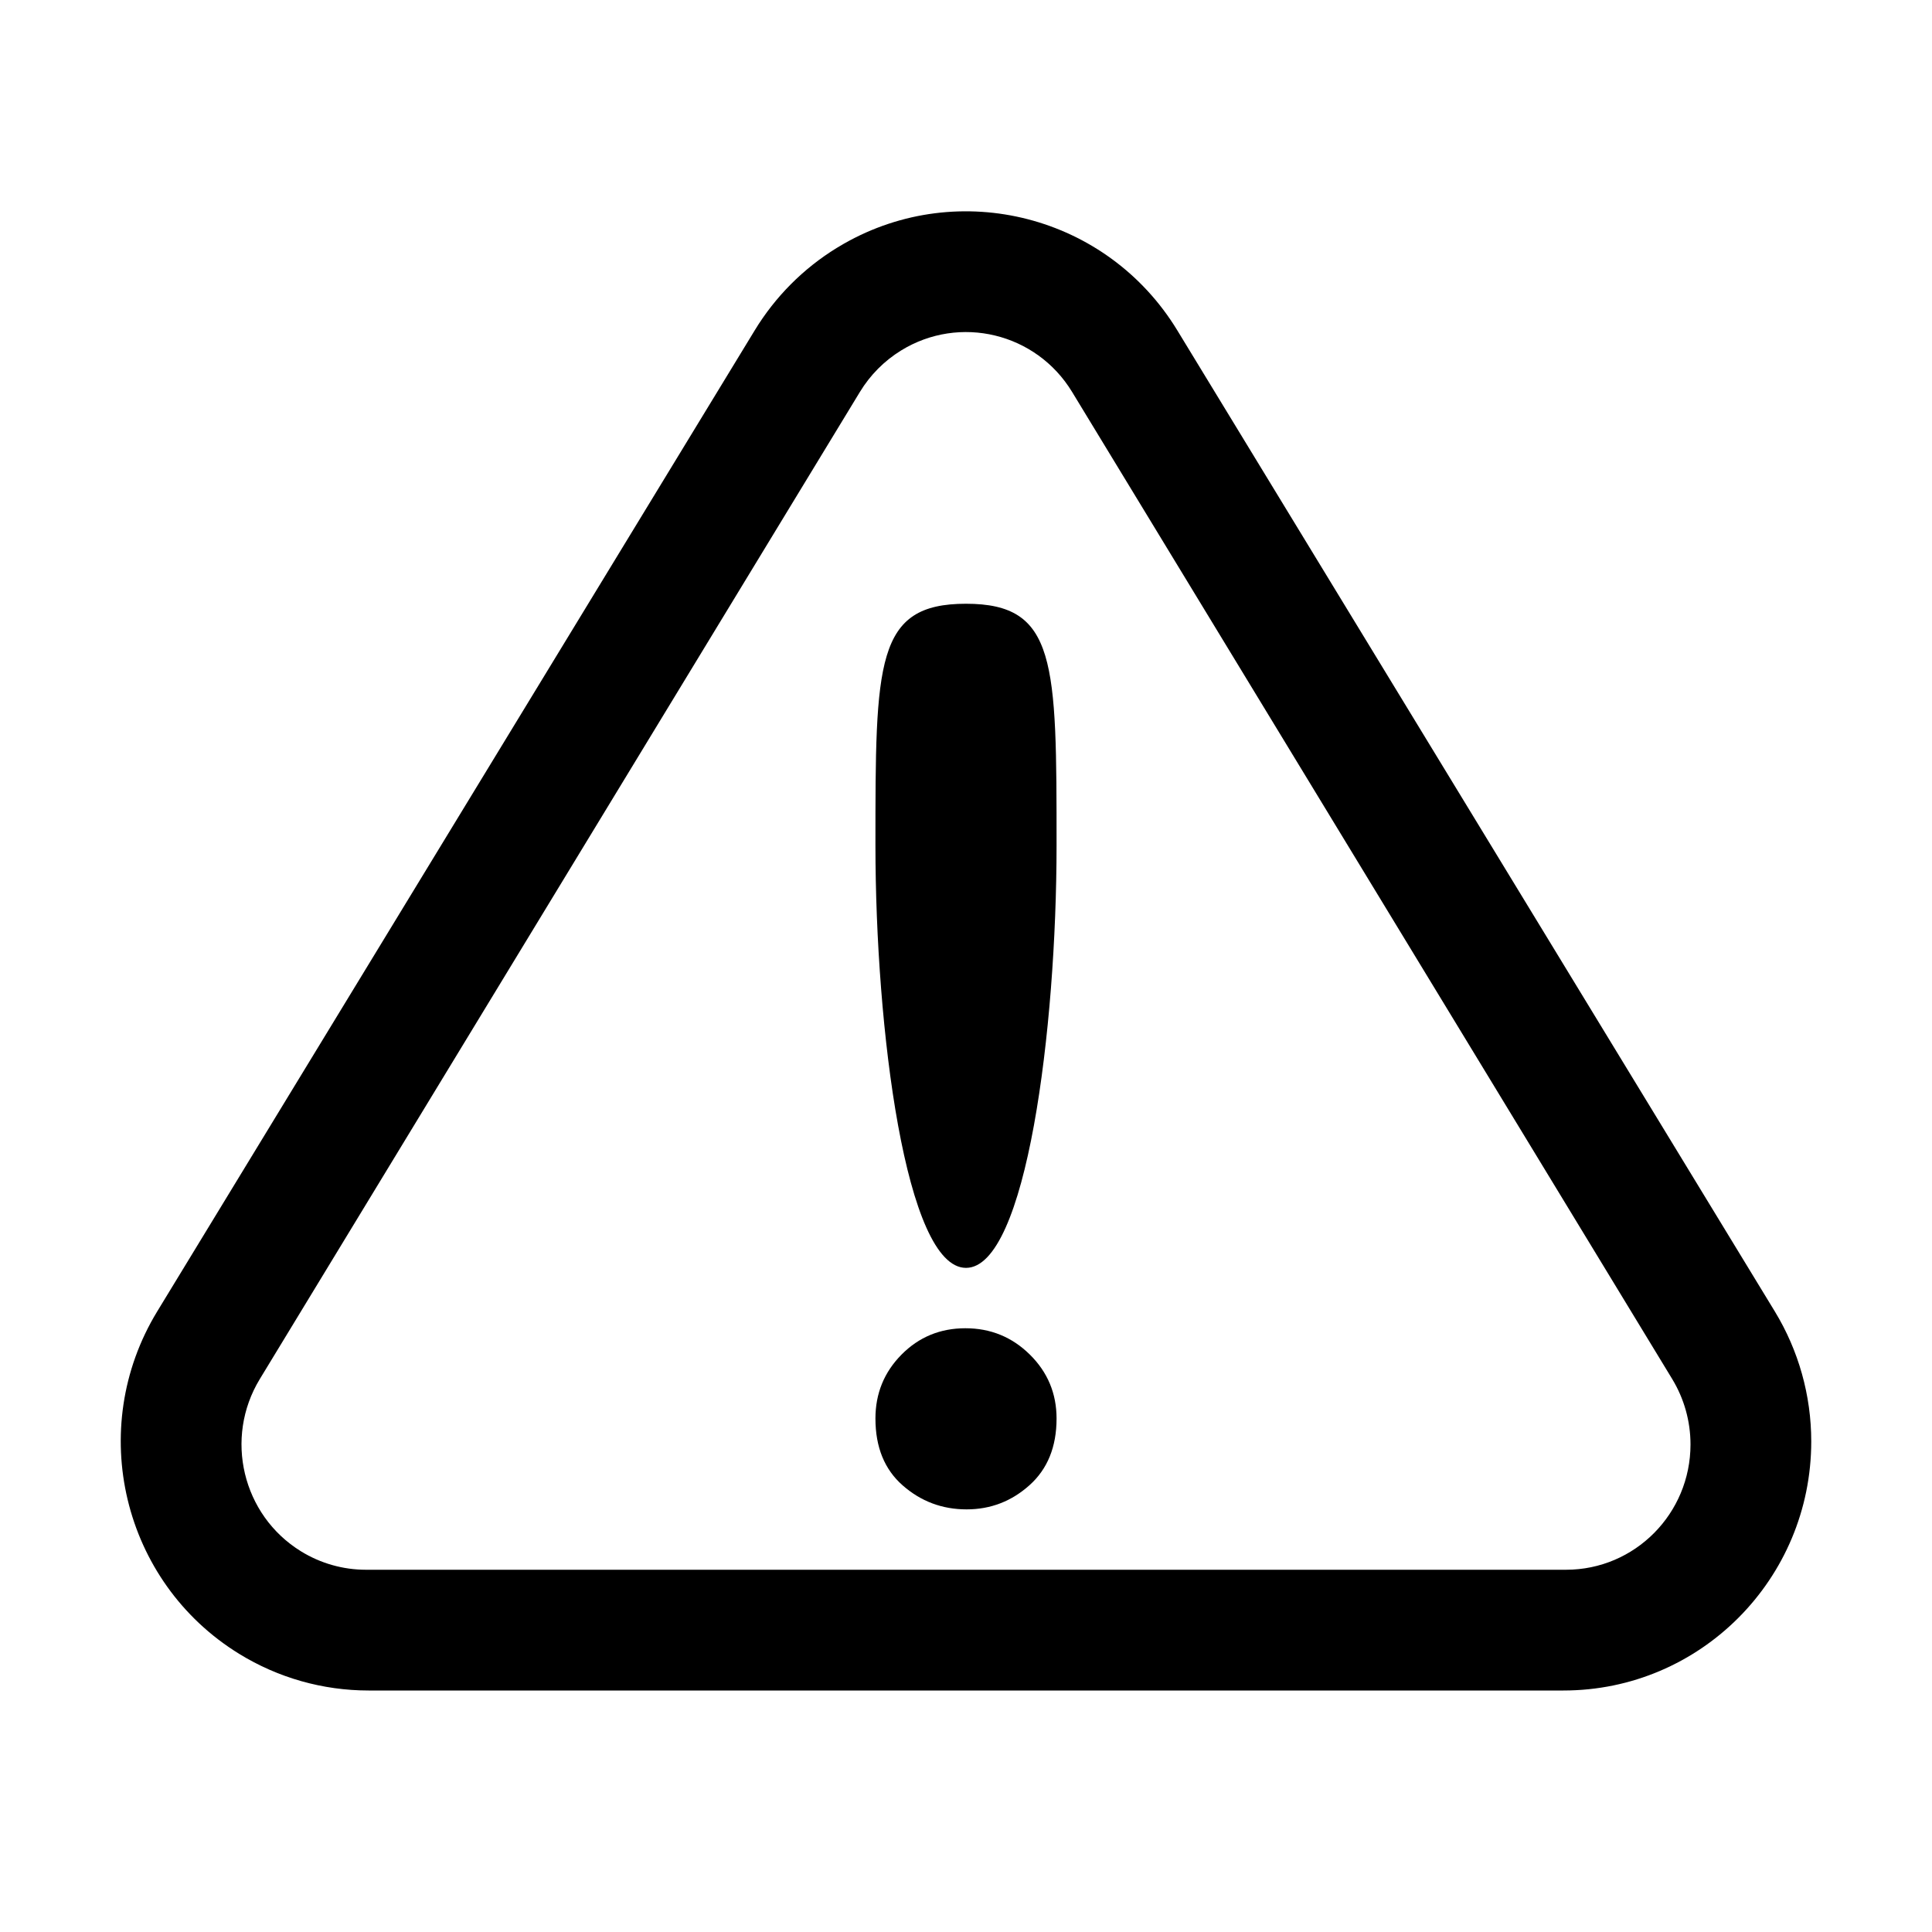 <?xml version="1.0" encoding="UTF-8"?>
<svg width="64px" height="64px" viewBox="0 0 64 64" version="1.1" xmlns="http://www.w3.org/2000/svg" xmlns:xlink="http://www.w3.org/1999/xlink">
    <title>alert</title>
    <g id="alert" stroke="none" stroke-width="1" fill="none" fill-rule="evenodd">
        <path d="M32.02,50 C31.212,50 30.507,49.736 29.904,49.207 C29.301,48.679 29,47.94 29,46.99 C29,46.161 29.288,45.455 29.864,44.873 C30.44,44.291 31.146,44 31.98,44 C32.815,44 33.526,44.291 34.116,44.873 C34.705,45.455 35,46.161 35,46.99 C35,47.926 34.702,48.662 34.106,49.197 C33.51,49.732 32.815,50 32.02,50 Z" id="!" fill="#000000" fill-rule="nonzero"></path>
        <path d="M27.715,8.215 C26.608,8.896 25.678,9.831 25.001,10.944 L5.209,43.441 C2.842,47.327 4.057,52.407 7.923,54.786 C9.213,55.58 10.696,56 12.209,56 L51.792,56 C56.325,56 60,52.306 60,47.749 C60,46.229 59.582,44.738 58.792,43.441 L39,10.944 C36.681,7.135 31.782,5.886 27.948,8.077 L27.715,8.215 Z M35.515,12.984 L55.394,45.682 C55.79,46.334 56,47.084 56,47.849 C56,50.142 54.155,52 51.878,52 L12.122,52 C11.363,52 10.618,51.789 9.97,51.389 C8.029,50.192 7.418,47.637 8.607,45.682 L28.485,12.984 C28.825,12.424 29.292,11.954 29.848,11.611 C31.79,10.414 34.327,11.029 35.515,12.984 Z" id="Path-12" fill="#000000" fill-rule="nonzero"></path>
        <path d="M32,42 C34,42 35,34.075 35,28 C35,21.925 35,20 32,20 C29,20 29,21.925 29,28 C29,34.075 30,42 32,42 Z" id="Oval" fill="#000000"></path>
    </g>
</svg>